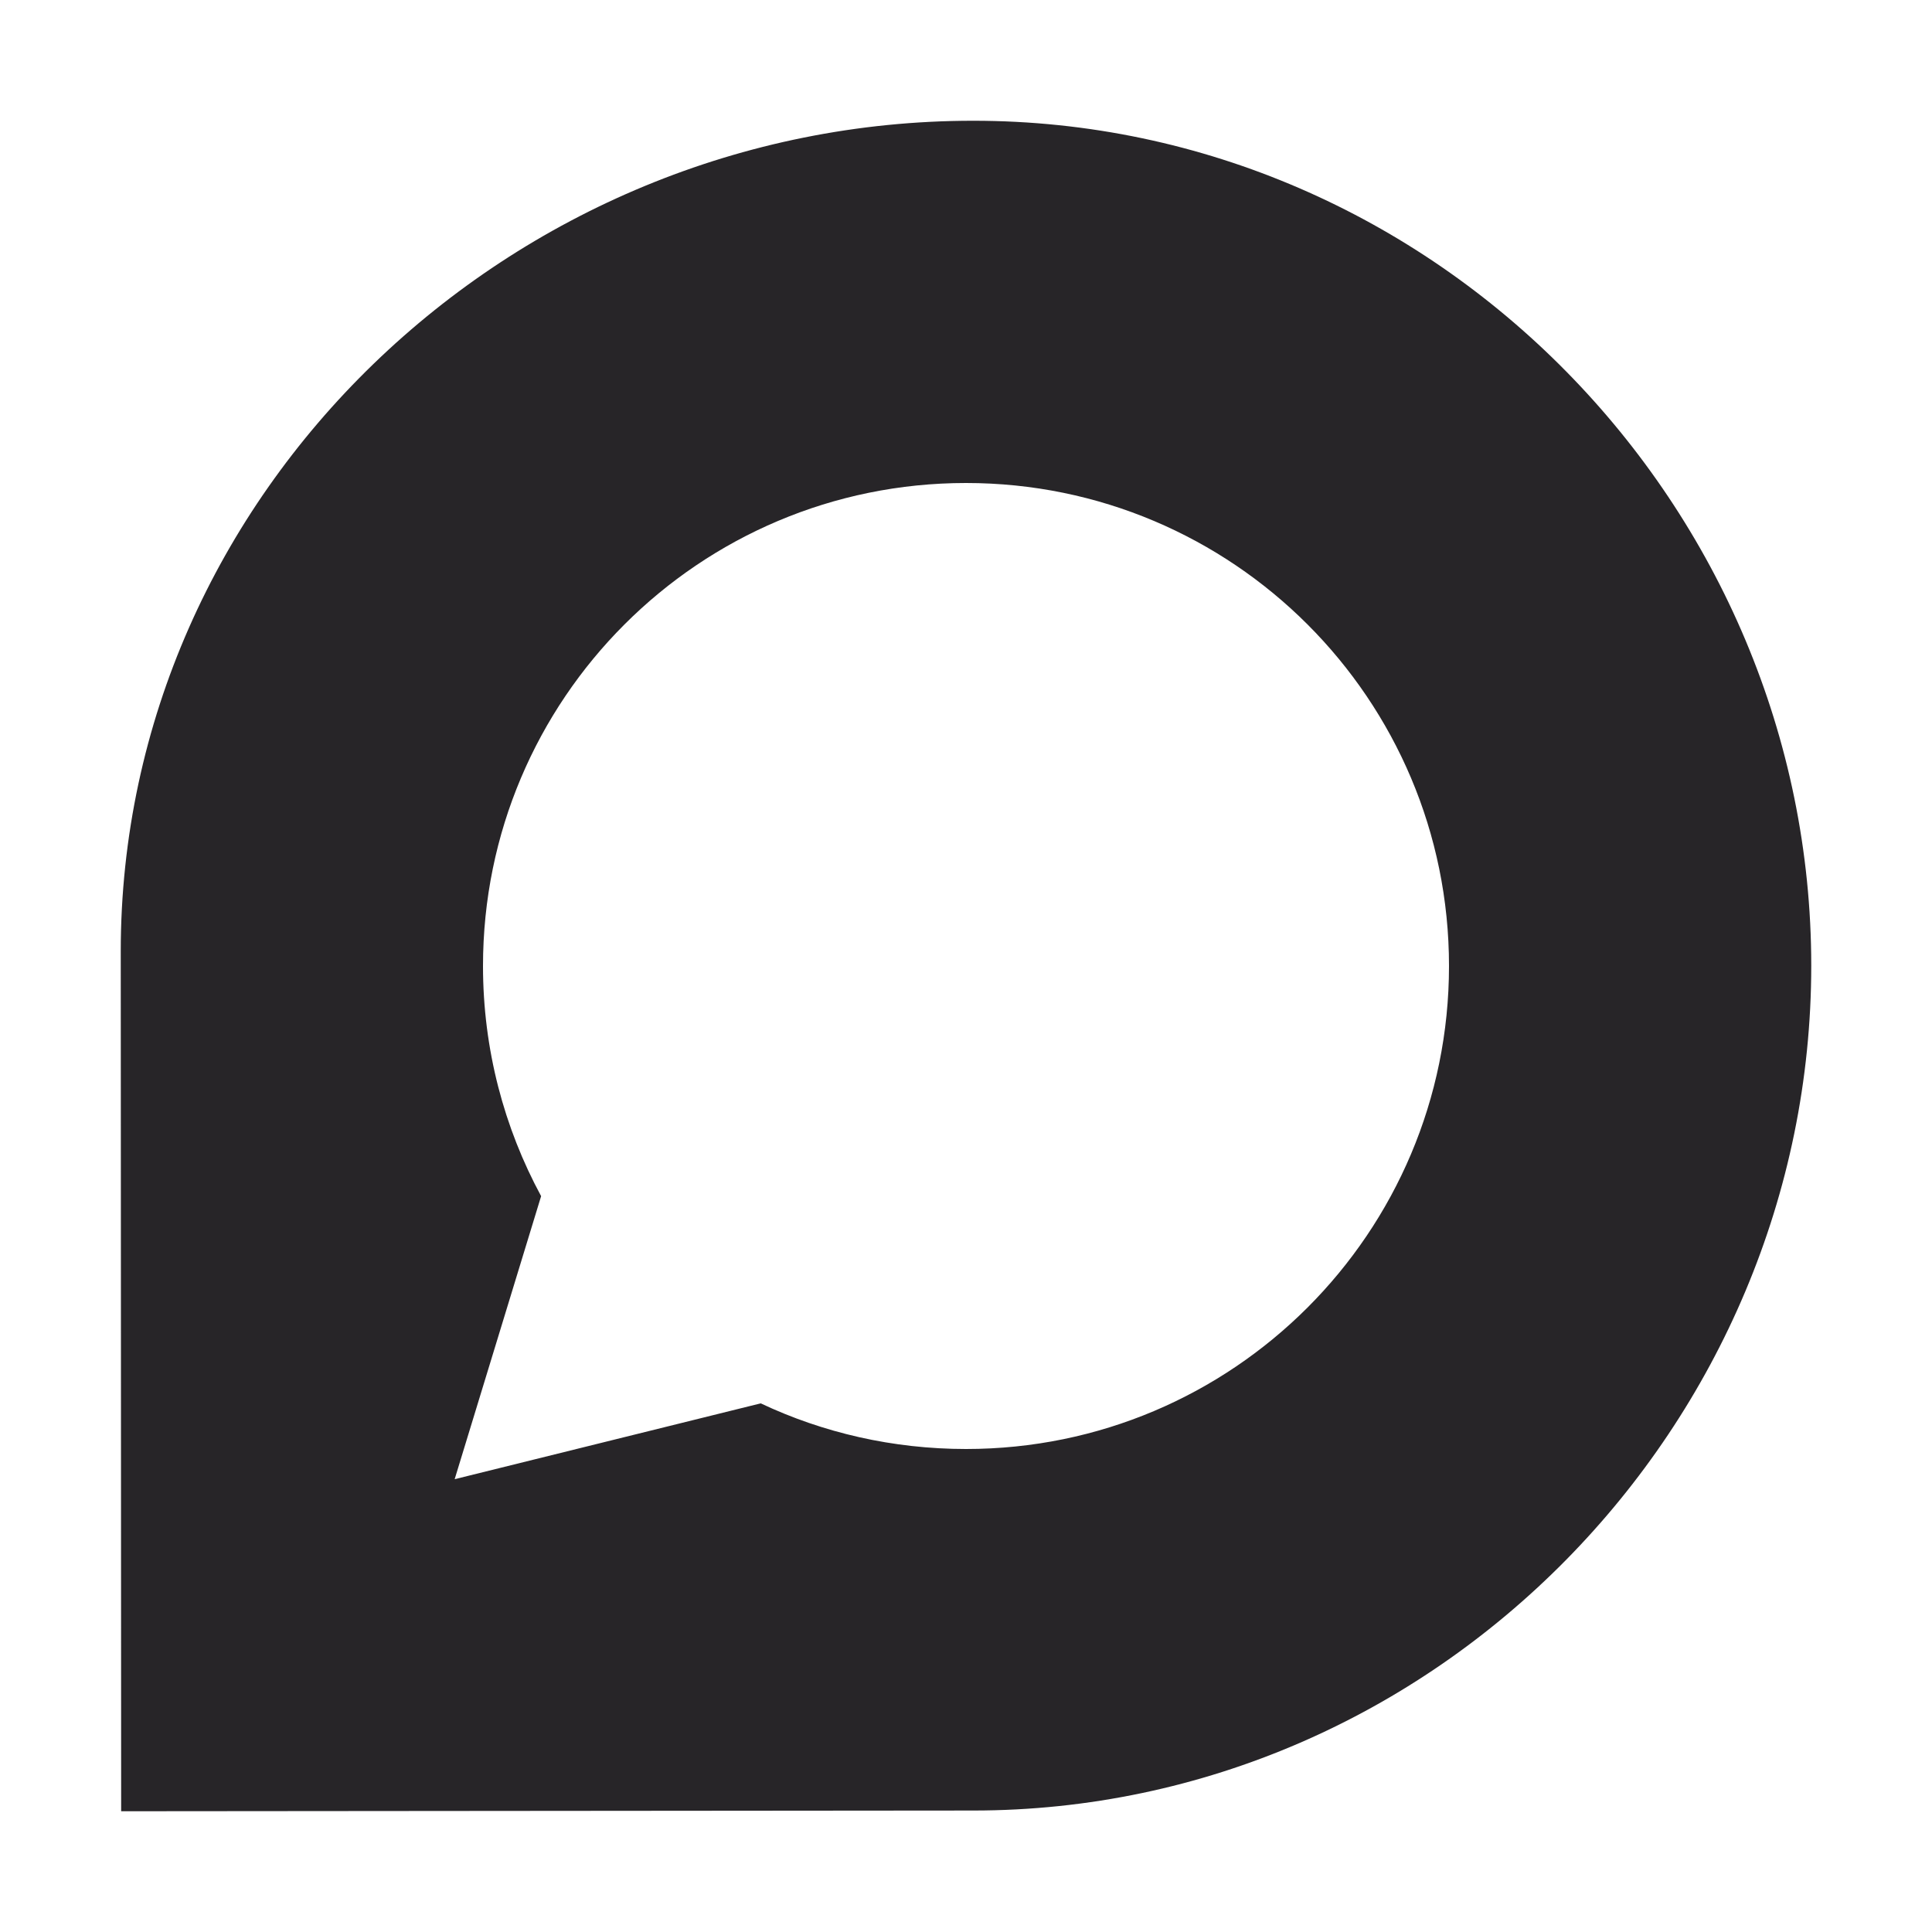 <svg viewBox="0 0 24 24" fill="none" xmlns="http://www.w3.org/2000/svg">
<g clip-path="url(#clip0_415_1477)">
<path d="M12.089 1.5C6.342 1.5 1.5 6.117 1.5 11.817C1.5 12 1.505 22.5 1.505 22.5L12.089 22.491C17.841 22.491 22.5 17.695 22.5 11.995C22.5 6.295 17.841 1.5 12.089 1.5ZM12 18C11.091 18 10.223 17.798 9.45 17.433L5.648 18.375L6.722 14.859C6.263 14.011 6 13.036 6 12C6 8.686 8.686 6 12 6C15.314 6 18 8.686 18 12C18 15.314 15.314 18 12 18Z" fill="#272528"/>
</g>
<defs>
<clipPath id="clip0_415_1477">
<rect width="21" height="24" fill="white" transform="translate(1.5)"/>
</clipPath>
</defs>
</svg>
